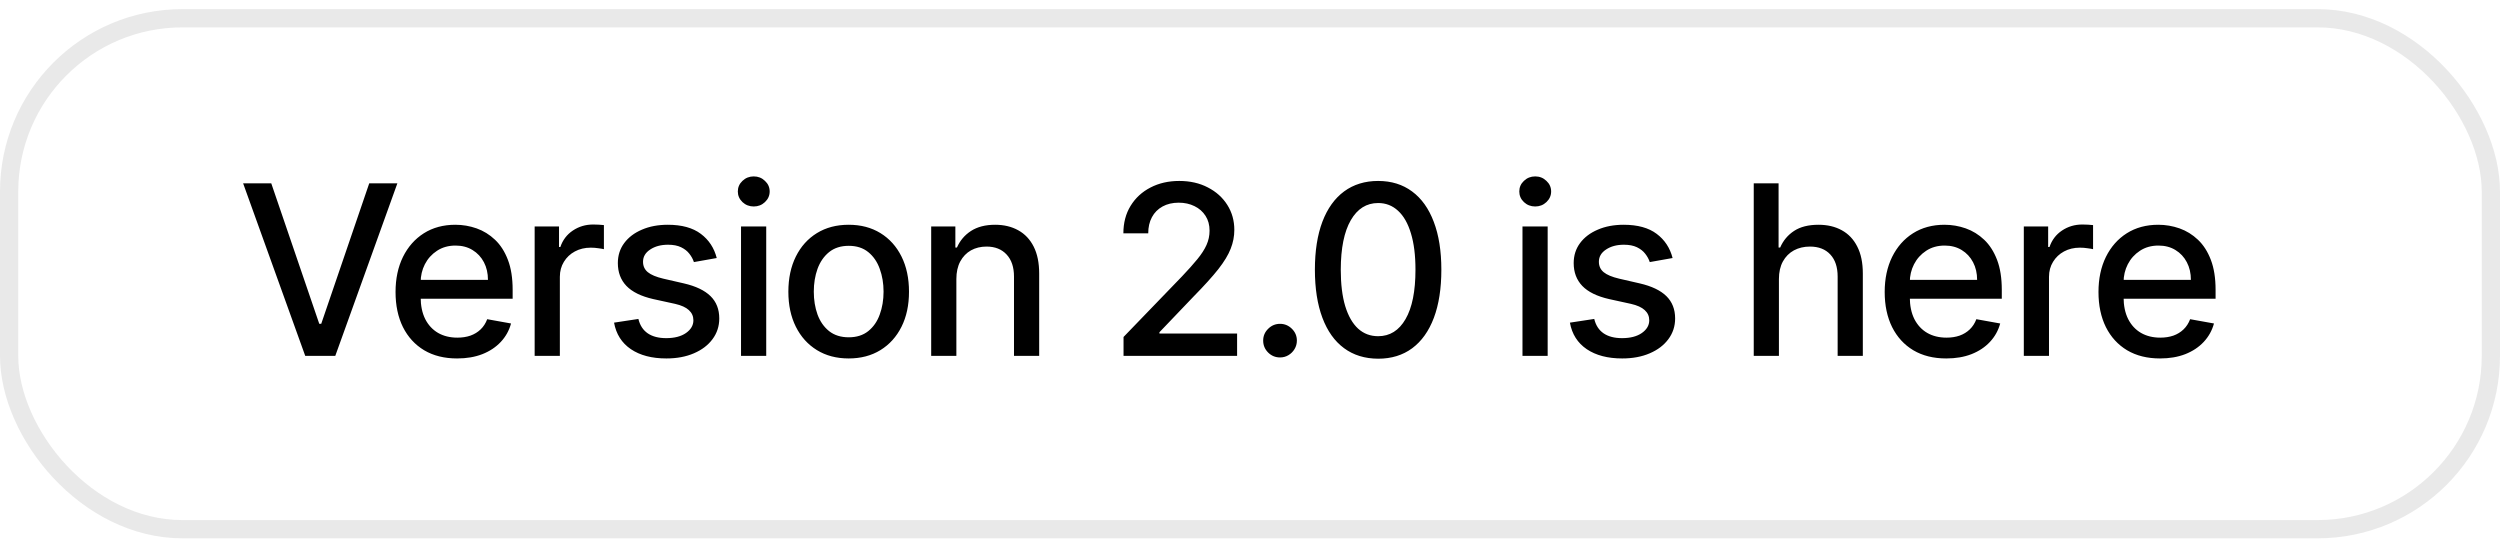 <svg width="137" height="30" viewBox="0 0 137 30" fill="none" xmlns="http://www.w3.org/2000/svg">
<g clip-path="url(#clip0_11_52)">
<path d="M14.865 10.046L17.496 17.746H17.603L20.234 10.046H21.776L18.374 19.5H16.726L13.323 10.046H14.865ZM25.051 19.643C24.352 19.643 23.75 19.494 23.246 19.195C22.744 18.894 22.356 18.471 22.082 17.926C21.811 17.378 21.676 16.736 21.676 16.001C21.676 15.274 21.811 14.634 22.082 14.08C22.356 13.526 22.738 13.094 23.227 12.783C23.72 12.472 24.295 12.317 24.954 12.317C25.354 12.317 25.742 12.383 26.117 12.515C26.492 12.648 26.829 12.855 27.128 13.139C27.427 13.422 27.662 13.789 27.834 14.242C28.007 14.691 28.093 15.238 28.093 15.881V16.37H22.456V15.336H26.74C26.74 14.973 26.666 14.651 26.519 14.371C26.371 14.088 26.163 13.865 25.895 13.702C25.631 13.539 25.32 13.457 24.963 13.457C24.575 13.457 24.237 13.552 23.947 13.743C23.661 13.931 23.439 14.177 23.282 14.482C23.129 14.784 23.052 15.111 23.052 15.465V16.273C23.052 16.747 23.135 17.15 23.301 17.483C23.47 17.815 23.706 18.069 24.007 18.244C24.309 18.417 24.661 18.503 25.064 18.503C25.326 18.503 25.565 18.466 25.78 18.392C25.995 18.315 26.182 18.201 26.339 18.05C26.496 17.9 26.616 17.713 26.699 17.492L28.005 17.727C27.901 18.112 27.713 18.449 27.442 18.738C27.174 19.024 26.837 19.248 26.431 19.408C26.028 19.565 25.568 19.643 25.051 19.643ZM29.299 19.5V12.409H30.634V13.536H30.707C30.837 13.154 31.064 12.854 31.391 12.635C31.72 12.414 32.092 12.303 32.508 12.303C32.594 12.303 32.696 12.306 32.812 12.312C32.933 12.318 33.026 12.326 33.094 12.335V13.655C33.039 13.64 32.94 13.623 32.799 13.605C32.657 13.583 32.516 13.572 32.374 13.572C32.048 13.572 31.757 13.642 31.502 13.78C31.249 13.916 31.049 14.105 30.901 14.348C30.754 14.588 30.68 14.862 30.68 15.17V19.5H29.299ZM39.277 14.14L38.026 14.362C37.974 14.202 37.891 14.05 37.777 13.905C37.666 13.76 37.515 13.642 37.324 13.549C37.134 13.457 36.895 13.411 36.609 13.411C36.218 13.411 35.892 13.499 35.63 13.674C35.369 13.846 35.238 14.069 35.238 14.343C35.238 14.58 35.325 14.771 35.501 14.916C35.676 15.06 35.959 15.179 36.35 15.271L37.477 15.53C38.129 15.681 38.615 15.913 38.936 16.227C39.256 16.541 39.416 16.949 39.416 17.45C39.416 17.875 39.293 18.254 39.046 18.586C38.803 18.915 38.463 19.174 38.026 19.361C37.592 19.549 37.089 19.643 36.517 19.643C35.722 19.643 35.075 19.474 34.573 19.135C34.071 18.794 33.764 18.309 33.65 17.681L34.984 17.478C35.067 17.826 35.238 18.089 35.496 18.267C35.755 18.443 36.092 18.53 36.507 18.53C36.96 18.53 37.321 18.437 37.592 18.249C37.863 18.058 37.998 17.826 37.998 17.552C37.998 17.33 37.915 17.144 37.749 16.993C37.586 16.842 37.335 16.729 36.997 16.652L35.796 16.389C35.135 16.238 34.645 15.998 34.328 15.668C34.014 15.339 33.858 14.922 33.858 14.417C33.858 13.999 33.974 13.633 34.208 13.319C34.442 13.005 34.765 12.76 35.178 12.585C35.59 12.406 36.063 12.317 36.595 12.317C37.361 12.317 37.965 12.483 38.405 12.815C38.845 13.145 39.136 13.586 39.277 14.14ZM40.608 19.5V12.409H41.989V19.5H40.608ZM41.306 11.315C41.065 11.315 40.859 11.235 40.687 11.075C40.518 10.912 40.433 10.718 40.433 10.493C40.433 10.265 40.518 10.072 40.687 9.912C40.859 9.748 41.065 9.667 41.306 9.667C41.545 9.667 41.75 9.748 41.919 9.912C42.092 10.072 42.178 10.265 42.178 10.493C42.178 10.718 42.092 10.912 41.919 11.075C41.75 11.235 41.545 11.315 41.306 11.315ZM46.508 19.643C45.843 19.643 45.263 19.491 44.767 19.186C44.272 18.881 43.887 18.455 43.613 17.907C43.339 17.36 43.202 16.719 43.202 15.987C43.202 15.251 43.339 14.608 43.613 14.057C43.887 13.506 44.272 13.079 44.767 12.774C45.263 12.469 45.843 12.317 46.508 12.317C47.172 12.317 47.752 12.469 48.248 12.774C48.743 13.079 49.128 13.506 49.402 14.057C49.676 14.608 49.813 15.251 49.813 15.987C49.813 16.719 49.676 17.36 49.402 17.907C49.128 18.455 48.743 18.881 48.248 19.186C47.752 19.491 47.172 19.643 46.508 19.643ZM46.512 18.484C46.943 18.484 47.3 18.37 47.583 18.143C47.866 17.915 48.076 17.612 48.211 17.233C48.349 16.855 48.419 16.438 48.419 15.982C48.419 15.53 48.349 15.114 48.211 14.736C48.076 14.354 47.866 14.048 47.583 13.817C47.3 13.586 46.943 13.471 46.512 13.471C46.078 13.471 45.718 13.586 45.432 13.817C45.149 14.048 44.938 14.354 44.799 14.736C44.664 15.114 44.596 15.53 44.596 15.982C44.596 16.438 44.664 16.855 44.799 17.233C44.938 17.612 45.149 17.915 45.432 18.143C45.718 18.37 46.078 18.484 46.512 18.484ZM52.409 15.29V19.5H51.029V12.409H52.354V13.563H52.441C52.605 13.188 52.86 12.886 53.208 12.658C53.559 12.431 54 12.317 54.533 12.317C55.016 12.317 55.439 12.418 55.802 12.621C56.165 12.822 56.447 13.12 56.647 13.517C56.847 13.914 56.947 14.405 56.947 14.99V19.5H55.567V15.156C55.567 14.642 55.433 14.24 55.165 13.951C54.897 13.659 54.529 13.512 54.062 13.512C53.742 13.512 53.457 13.582 53.208 13.72C52.962 13.859 52.766 14.062 52.621 14.329C52.48 14.594 52.409 14.914 52.409 15.29ZM61.57 19.5V18.466L64.769 15.151C65.111 14.791 65.393 14.476 65.614 14.205C65.839 13.931 66.007 13.671 66.117 13.425C66.228 13.178 66.284 12.917 66.284 12.64C66.284 12.326 66.21 12.055 66.062 11.827C65.914 11.597 65.713 11.42 65.457 11.296C65.202 11.17 64.914 11.107 64.594 11.107C64.255 11.107 63.96 11.177 63.708 11.315C63.455 11.454 63.261 11.649 63.126 11.901C62.99 12.154 62.923 12.449 62.923 12.788H61.561C61.561 12.212 61.693 11.709 61.958 11.278C62.223 10.847 62.586 10.513 63.047 10.276C63.509 10.036 64.034 9.916 64.622 9.916C65.216 9.916 65.739 10.035 66.191 10.272C66.647 10.506 67.002 10.826 67.258 11.232C67.513 11.635 67.641 12.091 67.641 12.598C67.641 12.949 67.575 13.292 67.442 13.628C67.313 13.963 67.087 14.337 66.764 14.75C66.441 15.159 65.991 15.656 65.416 16.241L63.537 18.207V18.277H67.793V19.5H61.57ZM70.146 19.588C69.893 19.588 69.676 19.498 69.495 19.32C69.313 19.138 69.222 18.92 69.222 18.664C69.222 18.412 69.313 18.197 69.495 18.018C69.676 17.837 69.893 17.746 70.146 17.746C70.398 17.746 70.615 17.837 70.797 18.018C70.978 18.197 71.069 18.412 71.069 18.664C71.069 18.834 71.026 18.989 70.94 19.131C70.857 19.269 70.746 19.38 70.607 19.463C70.469 19.546 70.315 19.588 70.146 19.588ZM75.523 19.657C74.794 19.654 74.171 19.462 73.654 19.08C73.136 18.698 72.741 18.143 72.467 17.413C72.193 16.684 72.056 15.805 72.056 14.777C72.056 13.752 72.193 12.877 72.467 12.151C72.744 11.424 73.141 10.87 73.658 10.489C74.178 10.107 74.8 9.916 75.523 9.916C76.246 9.916 76.867 10.108 77.384 10.493C77.901 10.875 78.296 11.429 78.57 12.155C78.847 12.878 78.986 13.752 78.986 14.777C78.986 15.808 78.849 16.689 78.575 17.418C78.301 18.144 77.905 18.7 77.388 19.084C76.871 19.466 76.25 19.657 75.523 19.657ZM75.523 18.424C76.163 18.424 76.663 18.112 77.024 17.487C77.387 16.863 77.568 15.959 77.568 14.777C77.568 13.992 77.485 13.329 77.319 12.788C77.156 12.243 76.921 11.831 76.613 11.55C76.308 11.267 75.945 11.126 75.523 11.126C74.886 11.126 74.386 11.44 74.023 12.068C73.66 12.695 73.477 13.599 73.474 14.777C73.474 15.565 73.555 16.232 73.718 16.776C73.884 17.318 74.12 17.729 74.424 18.009C74.729 18.286 75.096 18.424 75.523 18.424ZM83.432 19.5V12.409H84.812V19.5H83.432ZM84.129 11.315C83.889 11.315 83.683 11.235 83.511 11.075C83.341 10.912 83.257 10.718 83.257 10.493C83.257 10.265 83.341 10.072 83.511 9.912C83.683 9.748 83.889 9.667 84.129 9.667C84.369 9.667 84.574 9.748 84.743 9.912C84.916 10.072 85.002 10.265 85.002 10.493C85.002 10.718 84.916 10.912 84.743 11.075C84.574 11.235 84.369 11.315 84.129 11.315ZM91.658 14.14L90.407 14.362C90.355 14.202 90.272 14.05 90.158 13.905C90.047 13.76 89.896 13.642 89.705 13.549C89.514 13.457 89.276 13.411 88.99 13.411C88.599 13.411 88.273 13.499 88.011 13.674C87.749 13.846 87.619 14.069 87.619 14.343C87.619 14.58 87.706 14.771 87.882 14.916C88.057 15.06 88.34 15.179 88.731 15.271L89.858 15.53C90.51 15.681 90.996 15.913 91.317 16.227C91.636 16.541 91.797 16.949 91.797 17.45C91.797 17.875 91.674 18.254 91.427 18.586C91.184 18.915 90.844 19.174 90.407 19.361C89.973 19.549 89.47 19.643 88.897 19.643C88.103 19.643 87.456 19.474 86.954 19.135C86.452 18.794 86.144 18.309 86.031 17.681L87.365 17.478C87.448 17.826 87.619 18.089 87.877 18.267C88.136 18.443 88.473 18.53 88.888 18.53C89.341 18.53 89.702 18.437 89.973 18.249C90.244 18.058 90.379 17.826 90.379 17.552C90.379 17.33 90.296 17.144 90.13 16.993C89.967 16.842 89.716 16.729 89.377 16.652L88.177 16.389C87.516 16.238 87.026 15.998 86.709 15.668C86.395 15.339 86.238 14.922 86.238 14.417C86.238 13.999 86.355 13.633 86.589 13.319C86.823 13.005 87.146 12.76 87.559 12.585C87.971 12.406 88.444 12.317 88.976 12.317C89.742 12.317 90.346 12.483 90.786 12.815C91.226 13.145 91.516 13.586 91.658 14.14ZM97.485 15.29V19.5H96.105V10.046H97.466V13.563H97.554C97.72 13.182 97.974 12.878 98.316 12.654C98.658 12.429 99.104 12.317 99.655 12.317C100.141 12.317 100.566 12.417 100.929 12.617C101.295 12.817 101.578 13.115 101.778 13.512C101.981 13.906 102.083 14.399 102.083 14.99V19.5H100.703V15.156C100.703 14.636 100.569 14.233 100.301 13.946C100.033 13.657 99.661 13.512 99.184 13.512C98.858 13.512 98.565 13.582 98.307 13.72C98.051 13.859 97.85 14.062 97.702 14.329C97.557 14.594 97.485 14.914 97.485 15.29ZM106.656 19.643C105.957 19.643 105.356 19.494 104.851 19.195C104.349 18.894 103.962 18.471 103.688 17.926C103.417 17.378 103.281 16.736 103.281 16.001C103.281 15.274 103.417 14.634 103.688 14.08C103.962 13.526 104.343 13.094 104.833 12.783C105.325 12.472 105.901 12.317 106.559 12.317C106.959 12.317 107.347 12.383 107.722 12.515C108.098 12.648 108.435 12.855 108.734 13.139C109.032 13.422 109.267 13.789 109.44 14.242C109.612 14.691 109.698 15.238 109.698 15.881V16.37H104.062V15.336H108.346C108.346 14.973 108.272 14.651 108.124 14.371C107.976 14.088 107.769 13.865 107.501 13.702C107.236 13.539 106.925 13.457 106.568 13.457C106.181 13.457 105.842 13.552 105.553 13.743C105.267 13.931 105.045 14.177 104.888 14.482C104.734 14.784 104.657 15.111 104.657 15.465V16.273C104.657 16.747 104.74 17.15 104.906 17.483C105.076 17.815 105.311 18.069 105.613 18.244C105.914 18.417 106.267 18.503 106.67 18.503C106.932 18.503 107.17 18.466 107.385 18.392C107.601 18.315 107.787 18.201 107.944 18.05C108.101 17.9 108.221 17.713 108.304 17.492L109.611 17.727C109.506 18.112 109.318 18.449 109.047 18.738C108.78 19.024 108.443 19.248 108.036 19.408C107.633 19.565 107.173 19.643 106.656 19.643ZM110.905 19.5V12.409H112.239V13.536H112.313C112.442 13.154 112.67 12.854 112.996 12.635C113.325 12.414 113.698 12.303 114.113 12.303C114.199 12.303 114.301 12.306 114.418 12.312C114.538 12.318 114.632 12.326 114.7 12.335V13.655C114.644 13.64 114.546 13.623 114.404 13.605C114.263 13.583 114.121 13.572 113.979 13.572C113.653 13.572 113.362 13.642 113.107 13.78C112.855 13.916 112.655 14.105 112.507 14.348C112.359 14.588 112.285 14.862 112.285 15.17V19.5H110.905ZM118.371 19.643C117.673 19.643 117.071 19.494 116.566 19.195C116.065 18.894 115.677 18.471 115.403 17.926C115.132 17.378 114.997 16.736 114.997 16.001C114.997 15.274 115.132 14.634 115.403 14.08C115.677 13.526 116.058 13.094 116.548 12.783C117.04 12.472 117.616 12.317 118.274 12.317C118.674 12.317 119.062 12.383 119.438 12.515C119.813 12.648 120.15 12.855 120.449 13.139C120.747 13.422 120.983 13.789 121.155 14.242C121.327 14.691 121.414 15.238 121.414 15.881V16.37H115.777V15.336H120.061C120.061 14.973 119.987 14.651 119.839 14.371C119.692 14.088 119.484 13.865 119.216 13.702C118.951 13.539 118.641 13.457 118.284 13.457C117.896 13.457 117.557 13.552 117.268 13.743C116.982 13.931 116.76 14.177 116.603 14.482C116.449 14.784 116.372 15.111 116.372 15.465V16.273C116.372 16.747 116.455 17.15 116.622 17.483C116.791 17.815 117.026 18.069 117.328 18.244C117.63 18.417 117.982 18.503 118.385 18.503C118.647 18.503 118.885 18.466 119.101 18.392C119.316 18.315 119.502 18.201 119.659 18.05C119.816 17.9 119.936 17.713 120.019 17.492L121.326 17.727C121.221 18.112 121.033 18.449 120.763 18.738C120.495 19.024 120.158 19.248 119.752 19.408C119.348 19.565 118.888 19.643 118.371 19.643Z" fill="black"/>
</g>
<rect x="0.5" y="1" width="136" height="28" rx="9.5" stroke="#222222" stroke-opacity="0.1"/>
<defs>
<clipPath id="clip0_11_52">
<rect y="0.5" width="137" height="29" rx="10" fill="white"/>
</clipPath>
</defs>
</svg>
